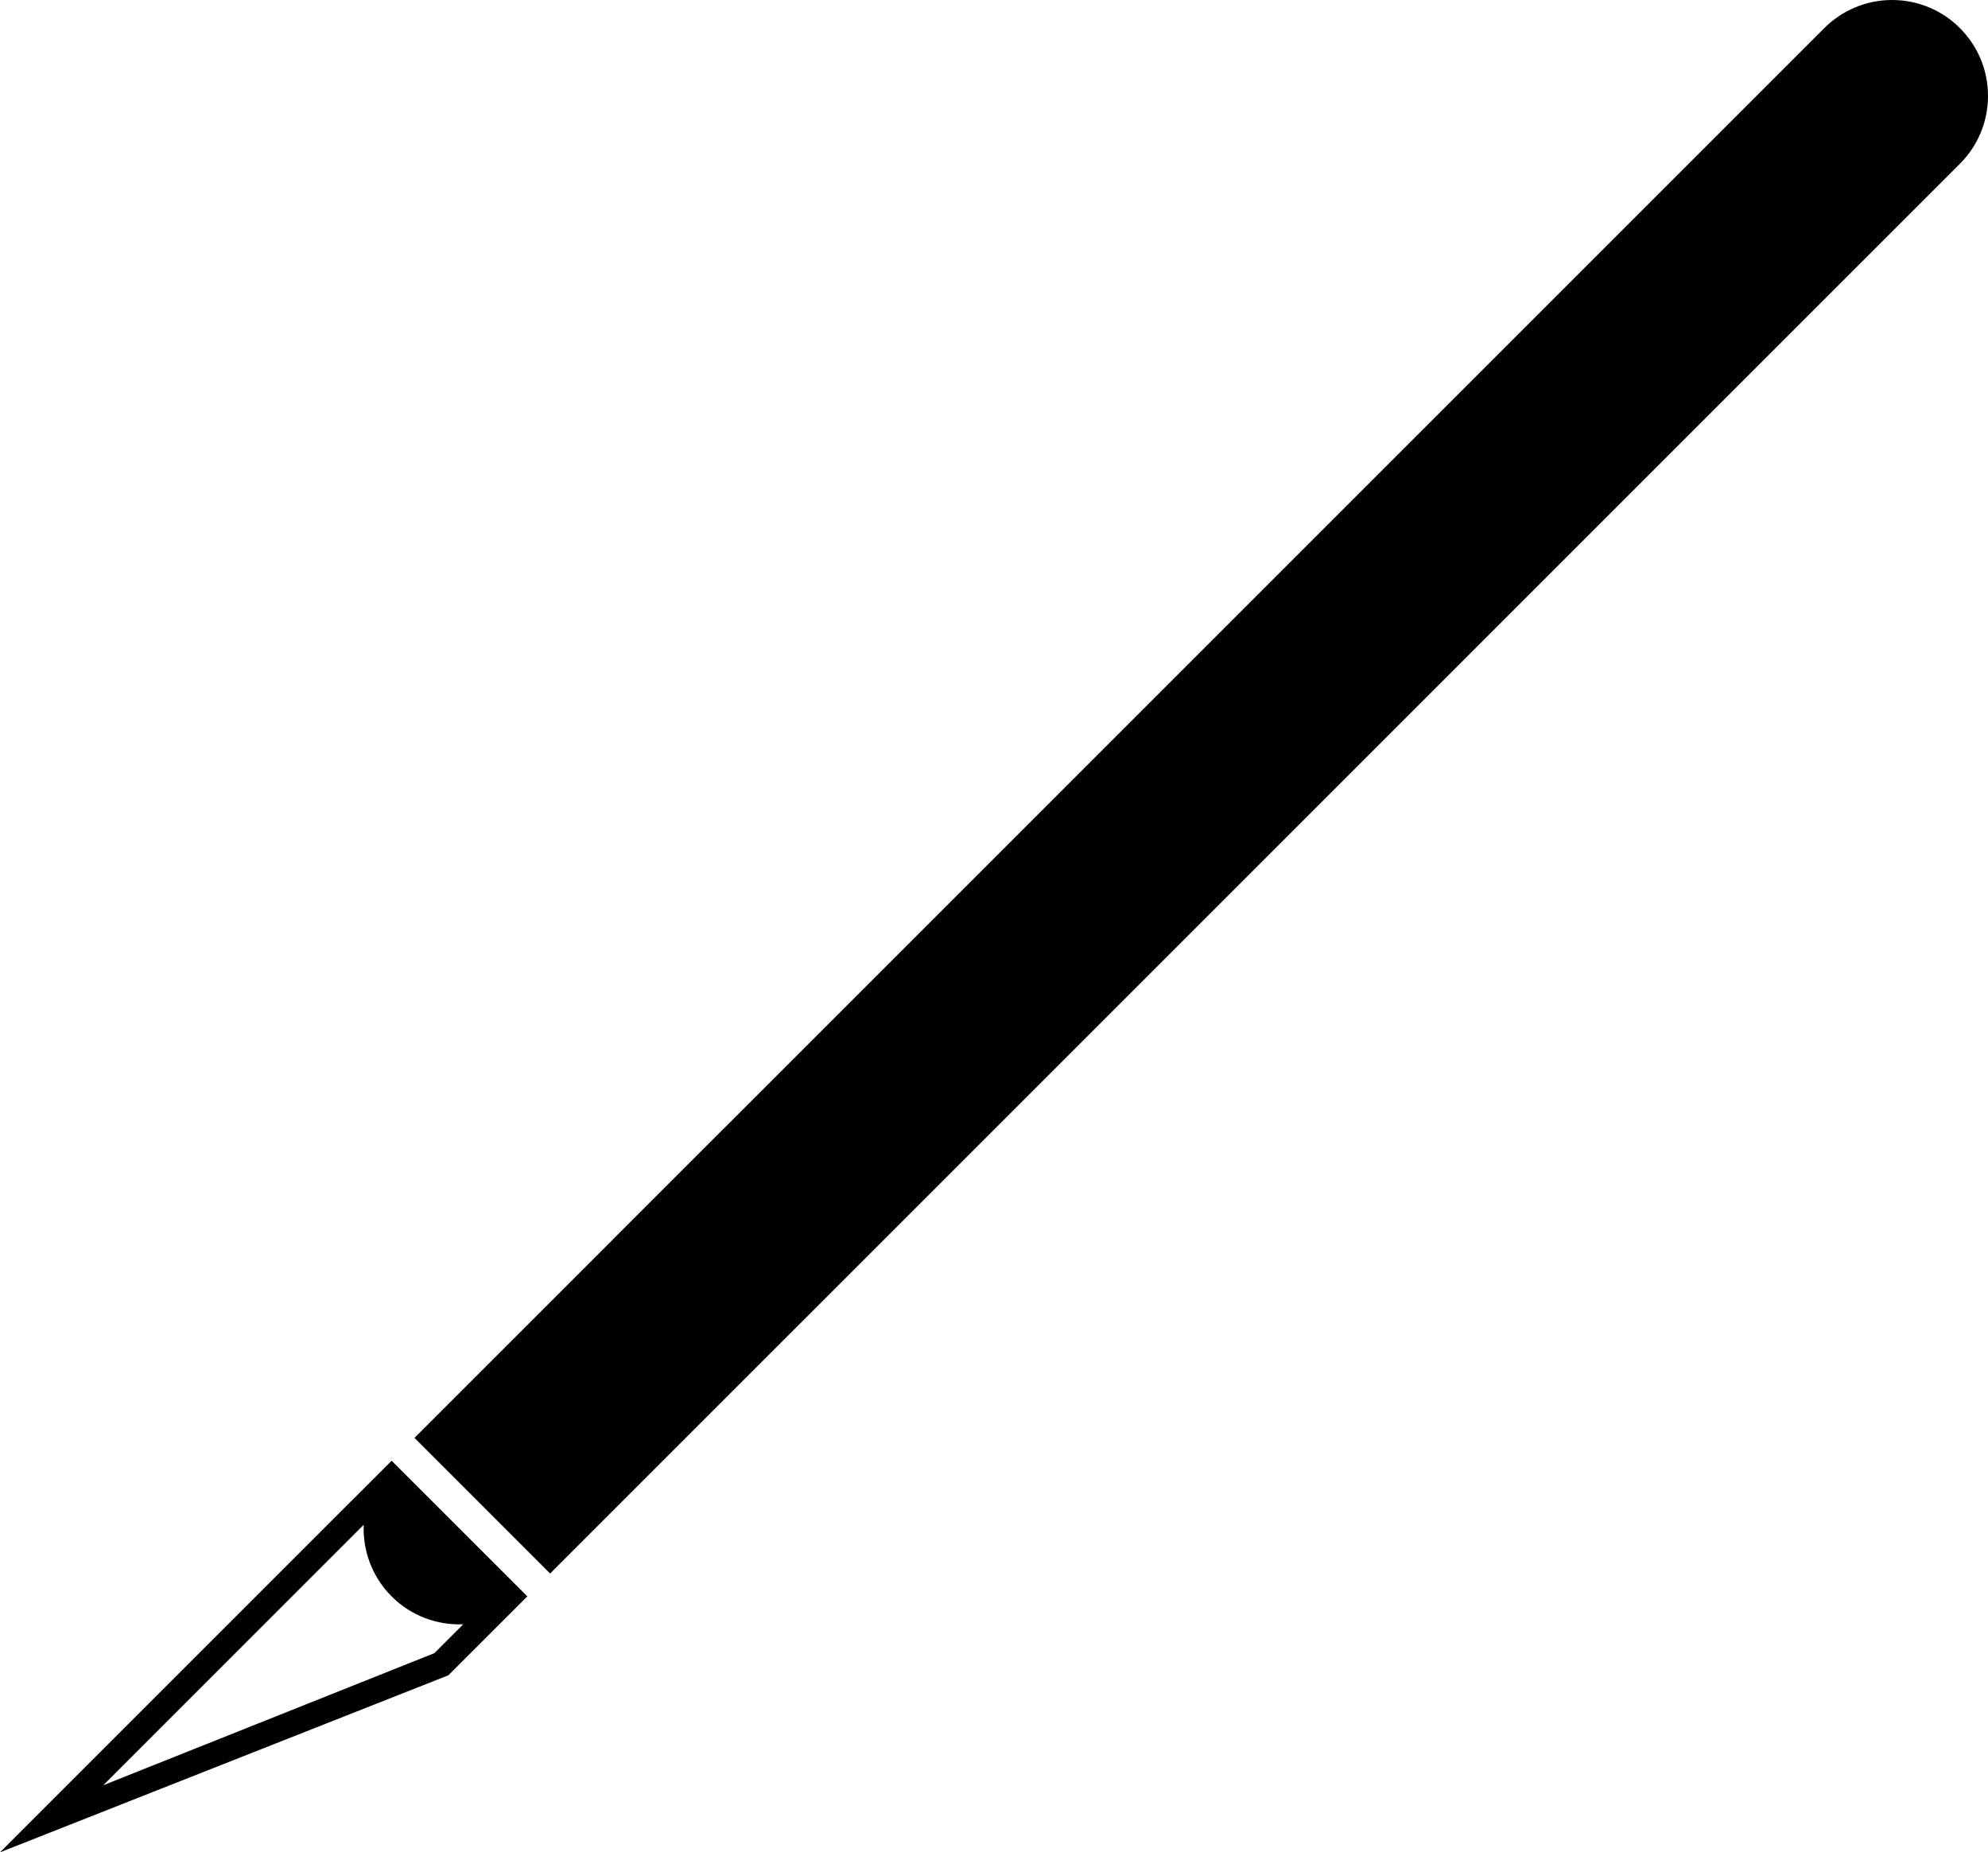 <?xml version="1.0" encoding="utf-8"?>
<!-- Generator: Adobe Illustrator 14.0.0, SVG Export Plug-In . SVG Version: 6.00 Build 43363)  -->
<!DOCTYPE svg PUBLIC "-//W3C//DTD SVG 1.0//EN" "http://www.w3.org/TR/2001/REC-SVG-20010904/DTD/svg10.dtd">
<svg version="1.0" id="Layer_1" xmlns="http://www.w3.org/2000/svg" xmlns:xlink="http://www.w3.org/1999/xlink" x="0px" y="0px"
	 width="100px" height="93.176px" viewBox="0 0 100 93.176" enable-background="new 0 0 100 93.176" xml:space="preserve">
<path d="M19.699,73.477L0,93.176l22.553-8.904l3.973-3.97v-0.001L19.699,73.477z M21.85,83.157L5.195,89.802l13.1-13.102
	c-0.05,1.298,0.414,2.61,1.404,3.602s2.304,1.454,3.601,1.404L21.85,83.157z"/>
<path d="M95.176,0c-1.332,0.001-2.539,0.541-3.412,1.414L32.405,60.771L20.849,72.328l6.823,6.824l11.557-11.557L98.587,8.238
	C99.461,7.365,100,6.159,100,4.826C100.001,2.161,97.84,0,95.176,0z"/>
</svg>
